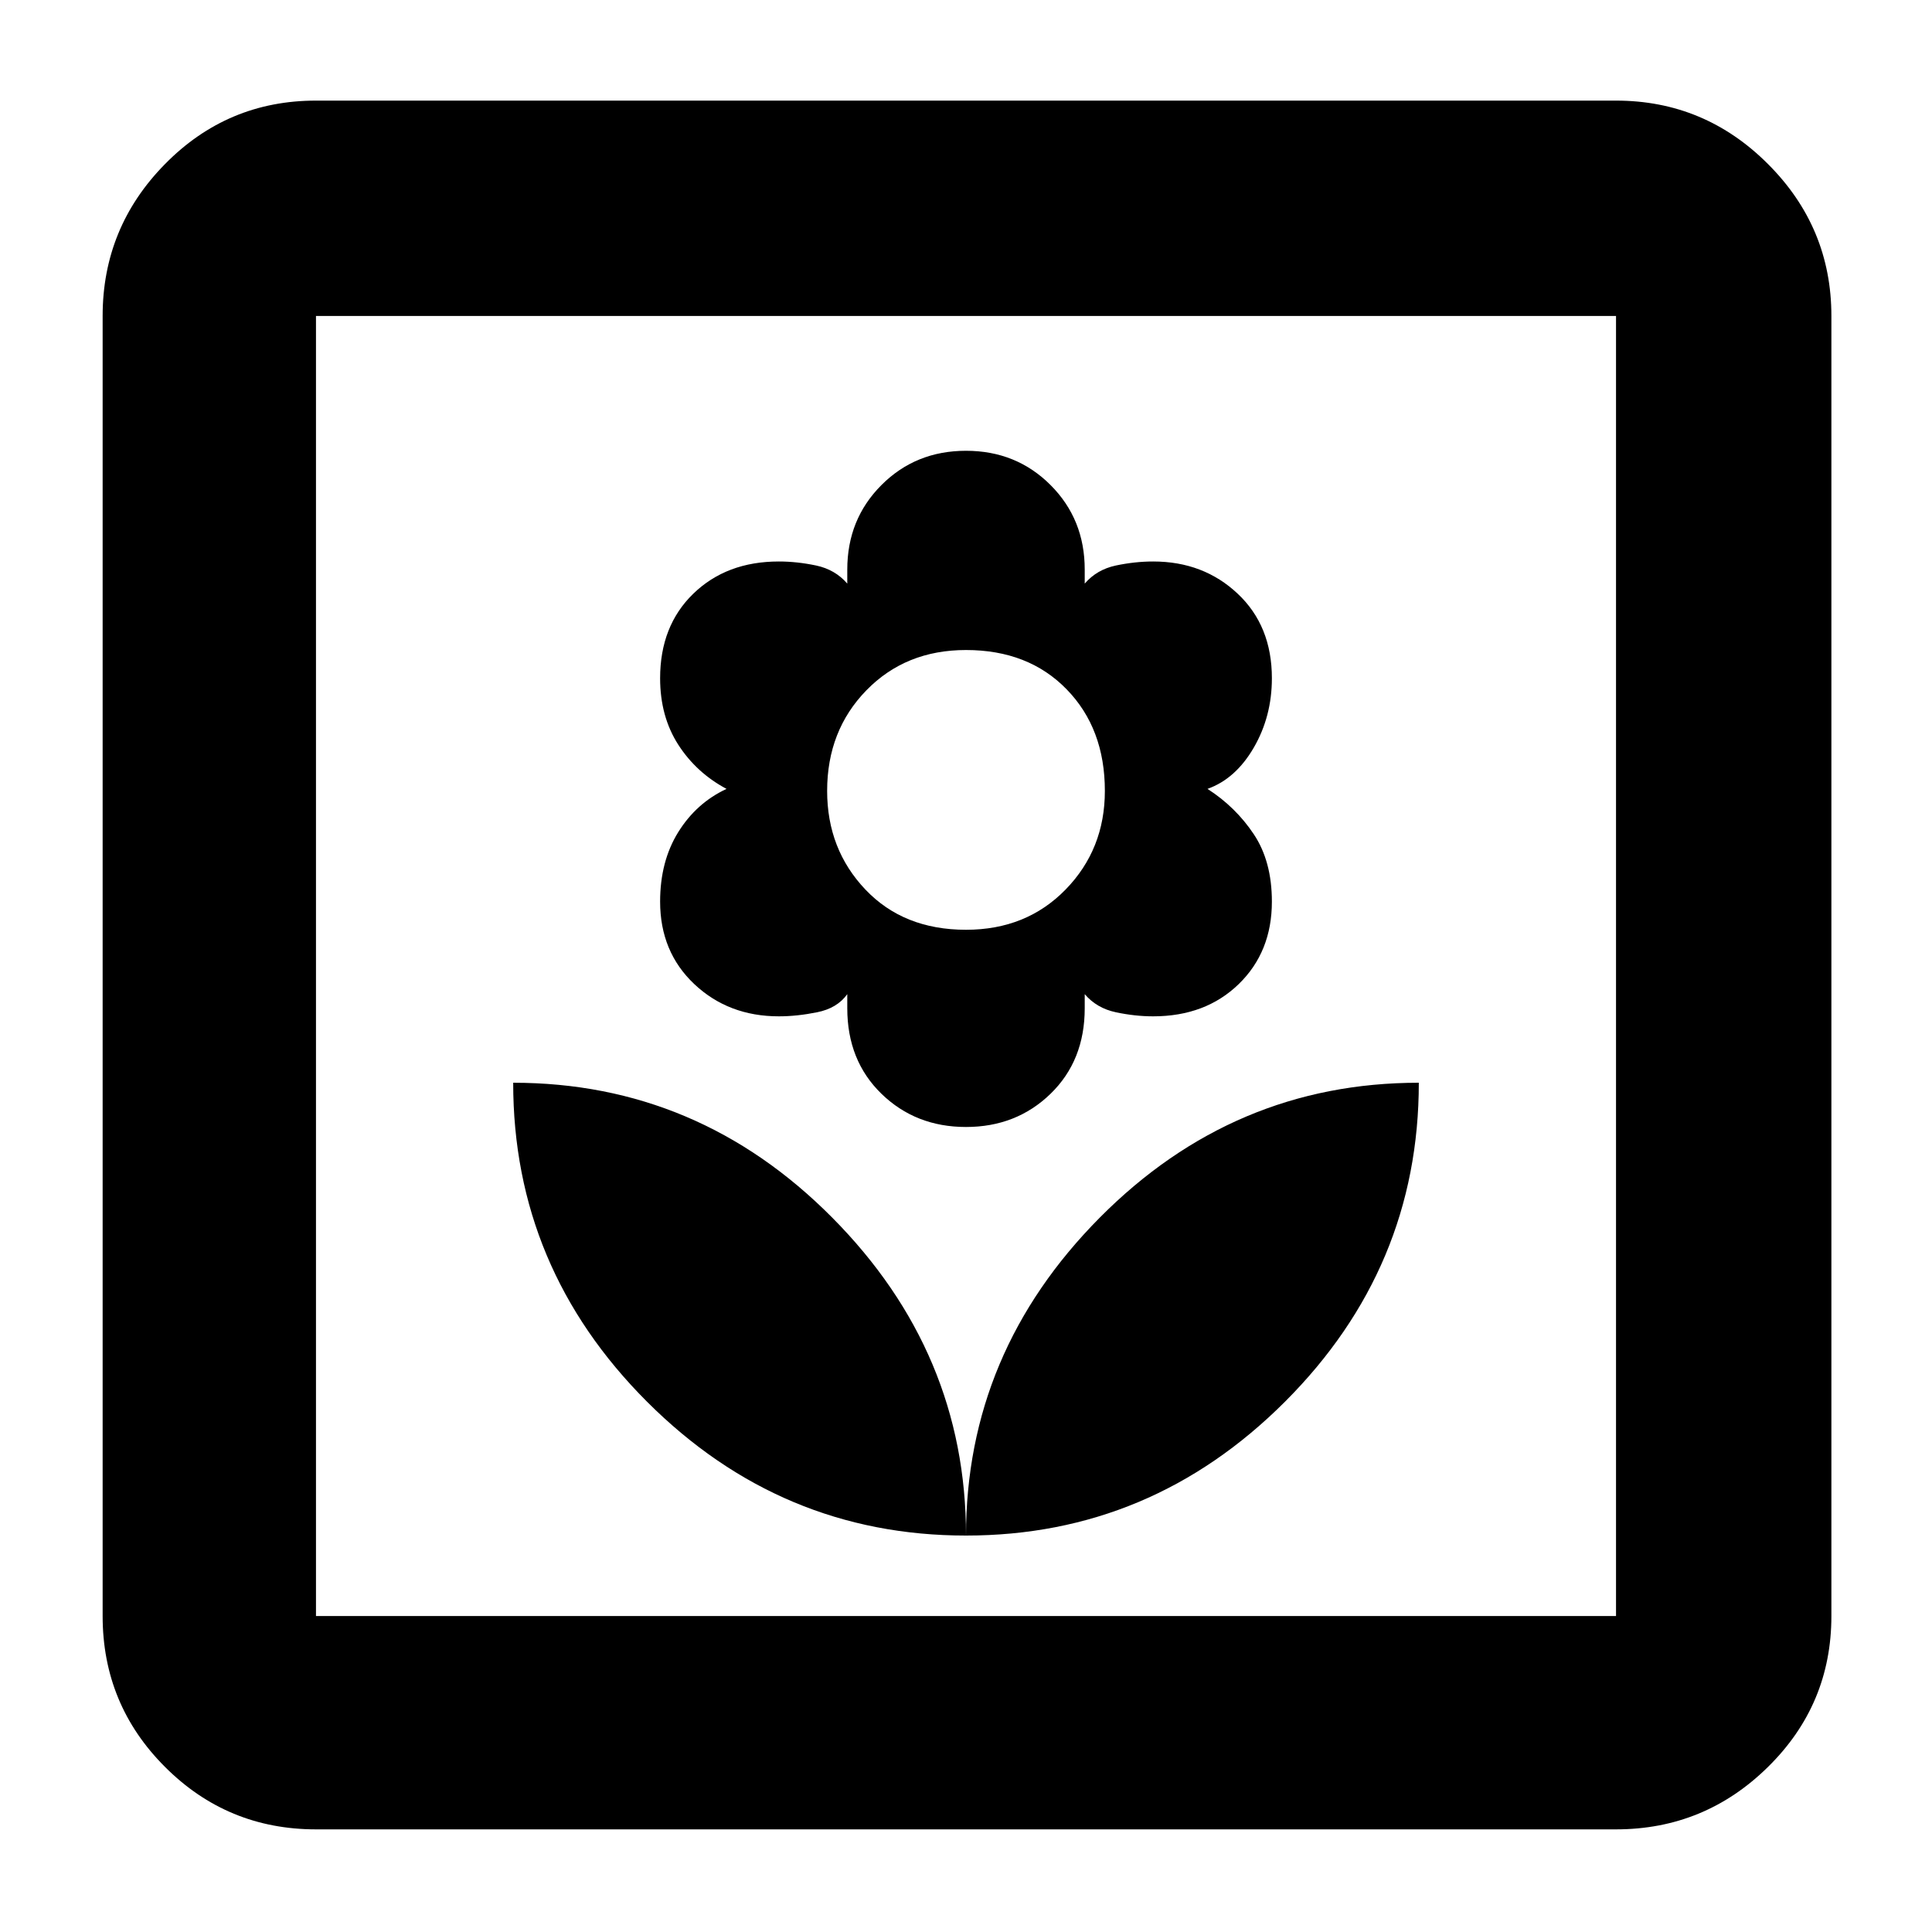 <svg xmlns="http://www.w3.org/2000/svg" height="40" width="40"><path d="M20 31.792Q23.833 31.792 26.604 29.021Q29.375 26.25 29.375 22.417Q25.542 22.417 22.771 25.208Q20 28 20 31.792ZM20 31.792Q20 28 17.229 25.208Q14.458 22.417 10.625 22.417Q10.625 26.25 13.396 29.021Q16.167 31.792 20 31.792ZM20 23.333Q21.042 23.333 21.75 22.646Q22.458 21.958 22.458 20.875V20.583Q22.708 20.875 23.104 20.958Q23.5 21.042 23.875 21.042Q24.958 21.042 25.646 20.375Q26.333 19.708 26.333 18.667Q26.333 17.833 25.958 17.271Q25.583 16.708 25 16.333Q25.583 16.125 25.958 15.479Q26.333 14.833 26.333 14.042Q26.333 12.958 25.625 12.292Q24.917 11.625 23.875 11.625Q23.5 11.625 23.104 11.708Q22.708 11.792 22.458 12.083V11.792Q22.458 10.75 21.75 10.042Q21.042 9.333 20 9.333Q18.958 9.333 18.25 10.042Q17.542 10.75 17.542 11.792V12.083Q17.292 11.792 16.896 11.708Q16.5 11.625 16.125 11.625Q15.042 11.625 14.354 12.292Q13.667 12.958 13.667 14.042Q13.667 14.833 14.042 15.417Q14.417 16 15.042 16.333Q14.417 16.625 14.042 17.229Q13.667 17.833 13.667 18.667Q13.667 19.708 14.375 20.375Q15.083 21.042 16.125 21.042Q16.5 21.042 16.917 20.958Q17.333 20.875 17.542 20.583V20.875Q17.542 21.958 18.25 22.646Q18.958 23.333 20 23.333ZM20 19.25Q18.708 19.25 17.917 18.417Q17.125 17.583 17.125 16.375Q17.125 15.125 17.938 14.292Q18.75 13.458 20 13.458Q21.292 13.458 22.083 14.271Q22.875 15.083 22.875 16.375Q22.875 17.583 22.062 18.417Q21.25 19.25 20 19.25ZM6.542 37.875Q4.708 37.875 3.417 36.583Q2.125 35.292 2.125 33.458V6.542Q2.125 4.708 3.417 3.396Q4.708 2.083 6.542 2.083H33.458Q35.292 2.083 36.604 3.396Q37.917 4.708 37.917 6.542V33.458Q37.917 35.292 36.604 36.583Q35.292 37.875 33.458 37.875ZM6.542 33.458H33.458Q33.458 33.458 33.458 33.458Q33.458 33.458 33.458 33.458V6.542Q33.458 6.542 33.458 6.542Q33.458 6.542 33.458 6.542H6.542Q6.542 6.542 6.542 6.542Q6.542 6.542 6.542 6.542V33.458Q6.542 33.458 6.542 33.458Q6.542 33.458 6.542 33.458ZM6.542 33.458Q6.542 33.458 6.542 33.458Q6.542 33.458 6.542 33.458V6.542Q6.542 6.542 6.542 6.542Q6.542 6.542 6.542 6.542Q6.542 6.542 6.542 6.542Q6.542 6.542 6.542 6.542V33.458Q6.542 33.458 6.542 33.458Q6.542 33.458 6.542 33.458Z"/></svg>